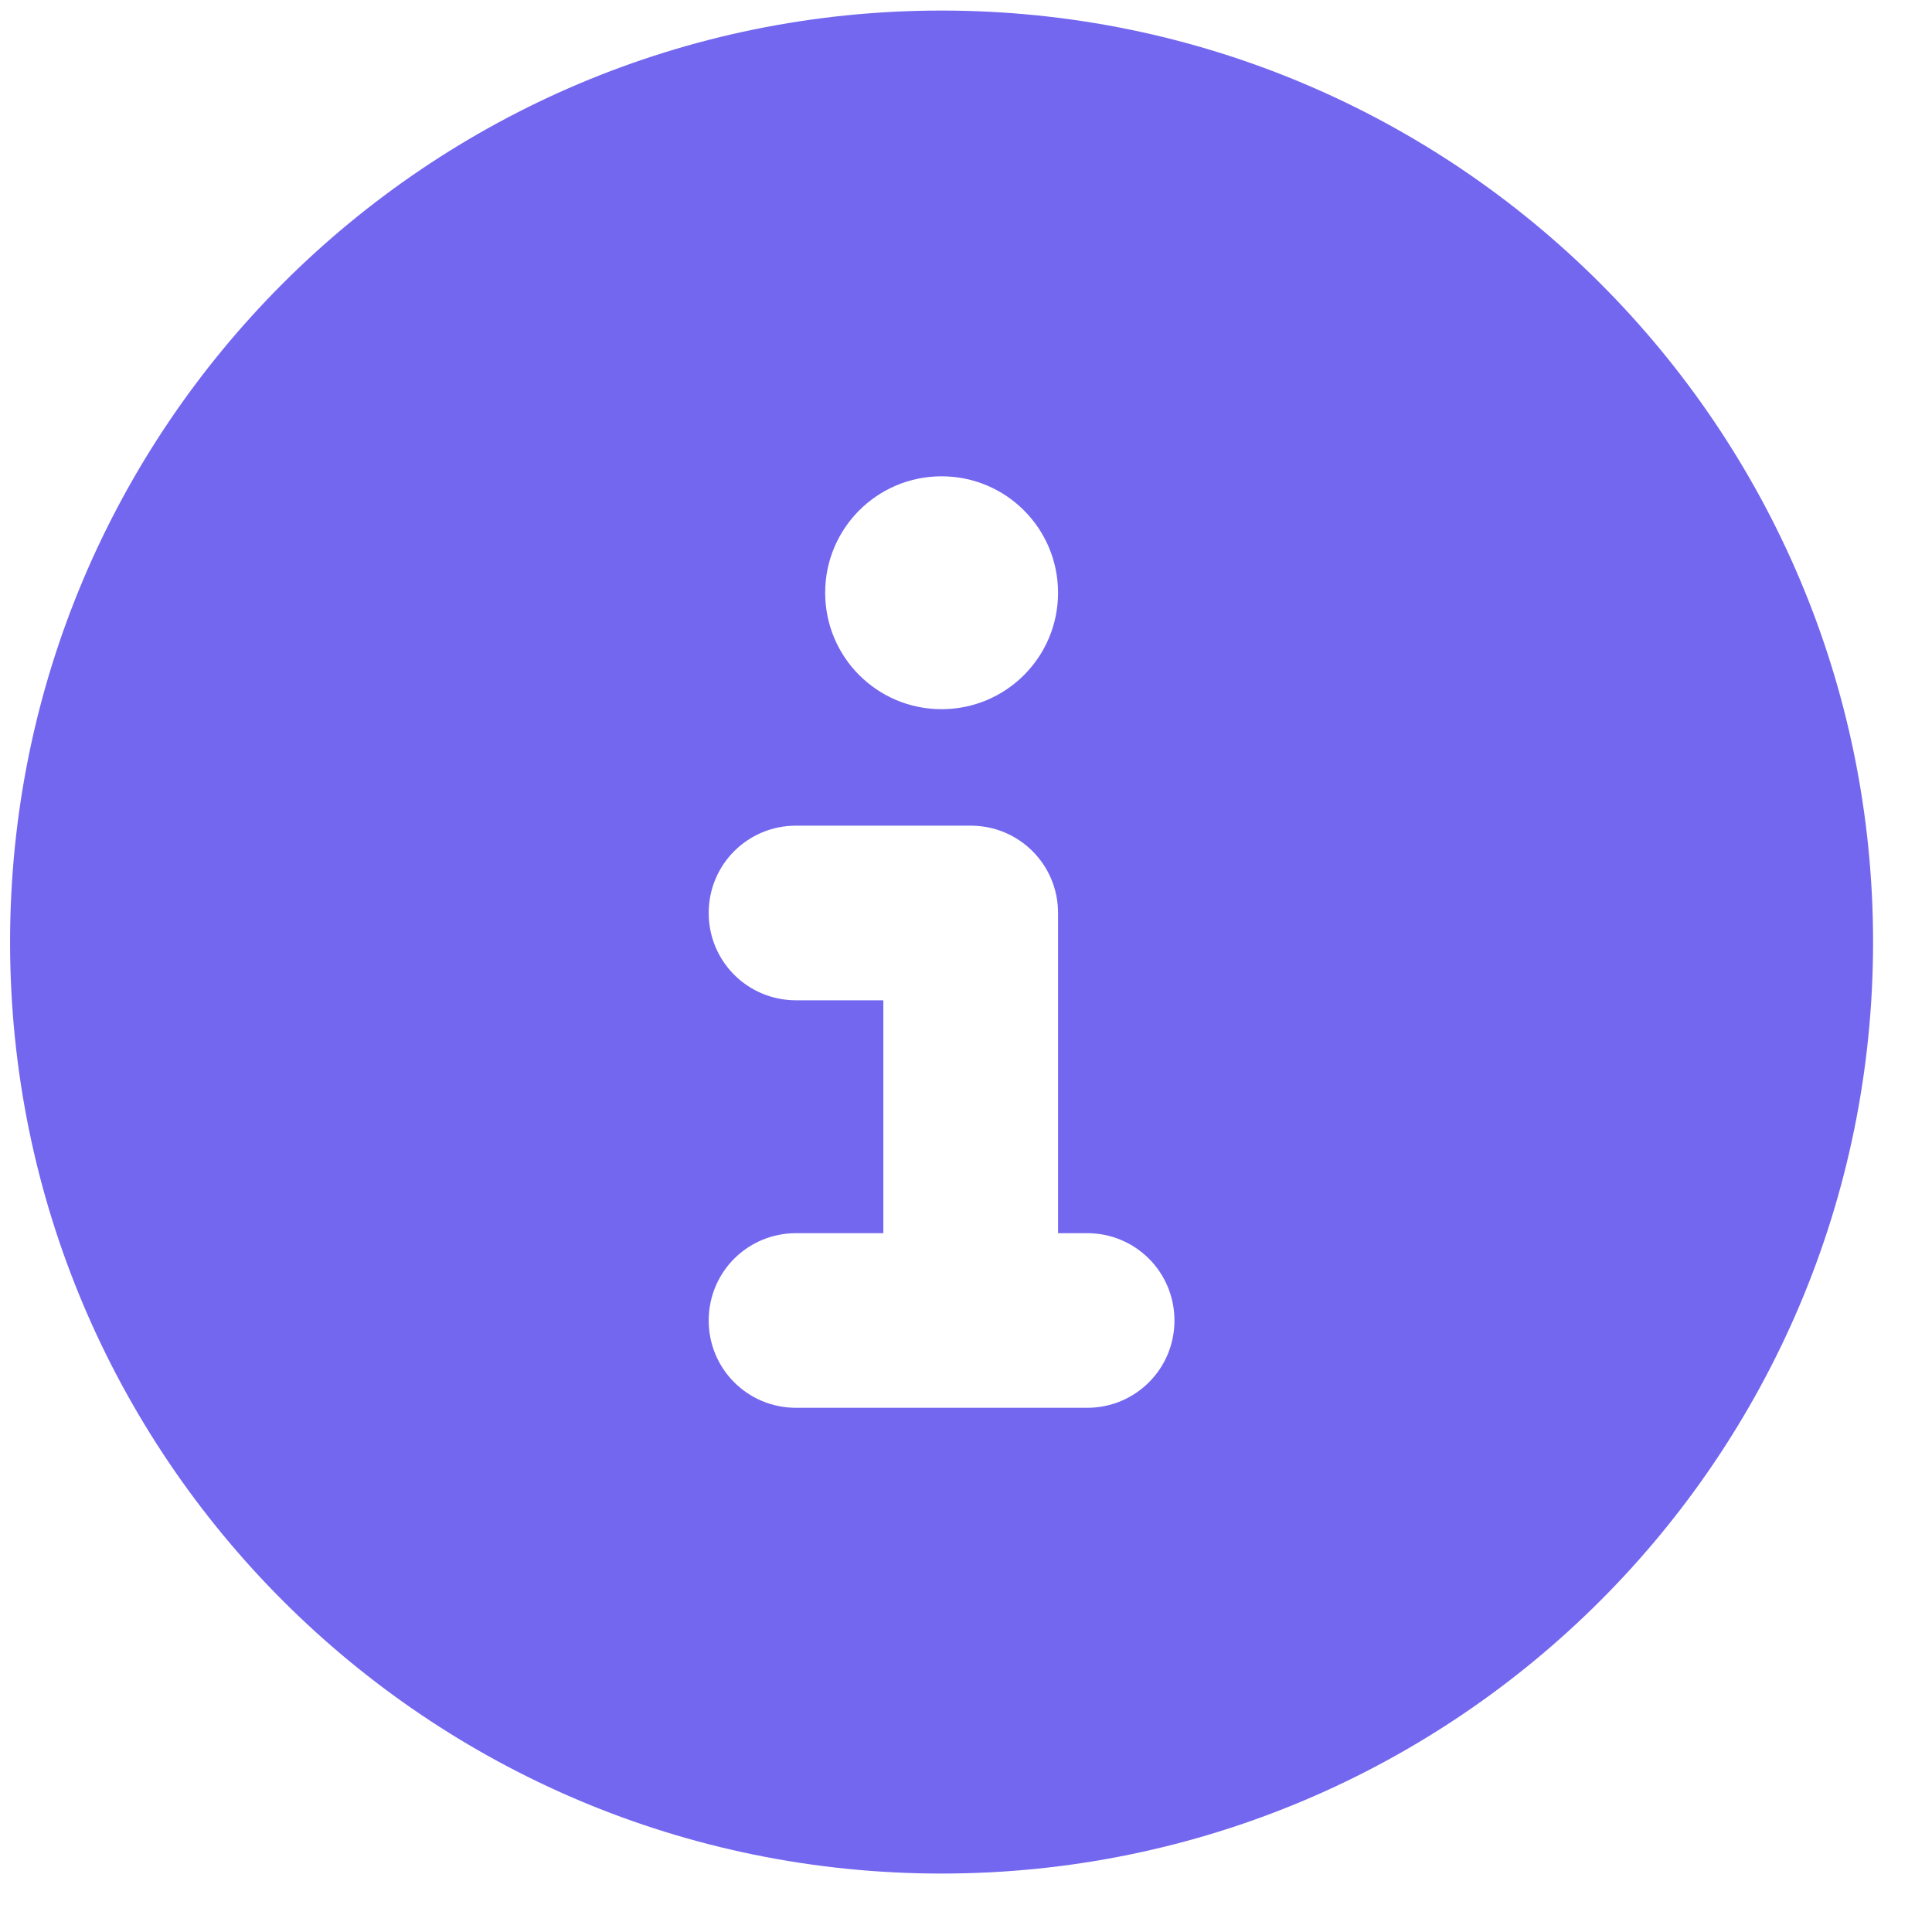 <svg width="28" height="28" viewBox="0 0 28 28" fill="none" xmlns="http://www.w3.org/2000/svg">
    <path d="M13.646 27.153C21.103 27.153 27.146 21.11 27.146 13.653C27.146 6.197 21.103 0.153 13.646 0.153C6.189 0.153 0.146 6.197 0.146 13.653C0.146 21.11 6.189 27.153 13.646 27.153ZM11.537 17.872H12.802V14.497H11.537C10.835 14.497 10.271 13.933 10.271 13.231C10.271 12.53 10.835 11.966 11.537 11.966H14.068C14.769 11.966 15.334 12.53 15.334 13.231V17.872H15.755C16.457 17.872 17.021 18.436 17.021 19.138C17.021 19.839 16.457 20.403 15.755 20.403H11.537C10.835 20.403 10.271 19.839 10.271 19.138C10.271 18.436 10.835 17.872 11.537 17.872ZM13.646 10.278C12.713 10.278 11.959 9.524 11.959 8.591C11.959 7.657 12.713 6.903 13.646 6.903C14.579 6.903 15.334 7.657 15.334 8.591C15.334 9.524 14.579 10.278 13.646 10.278Z" fill="#7367F0"/>
</svg>
